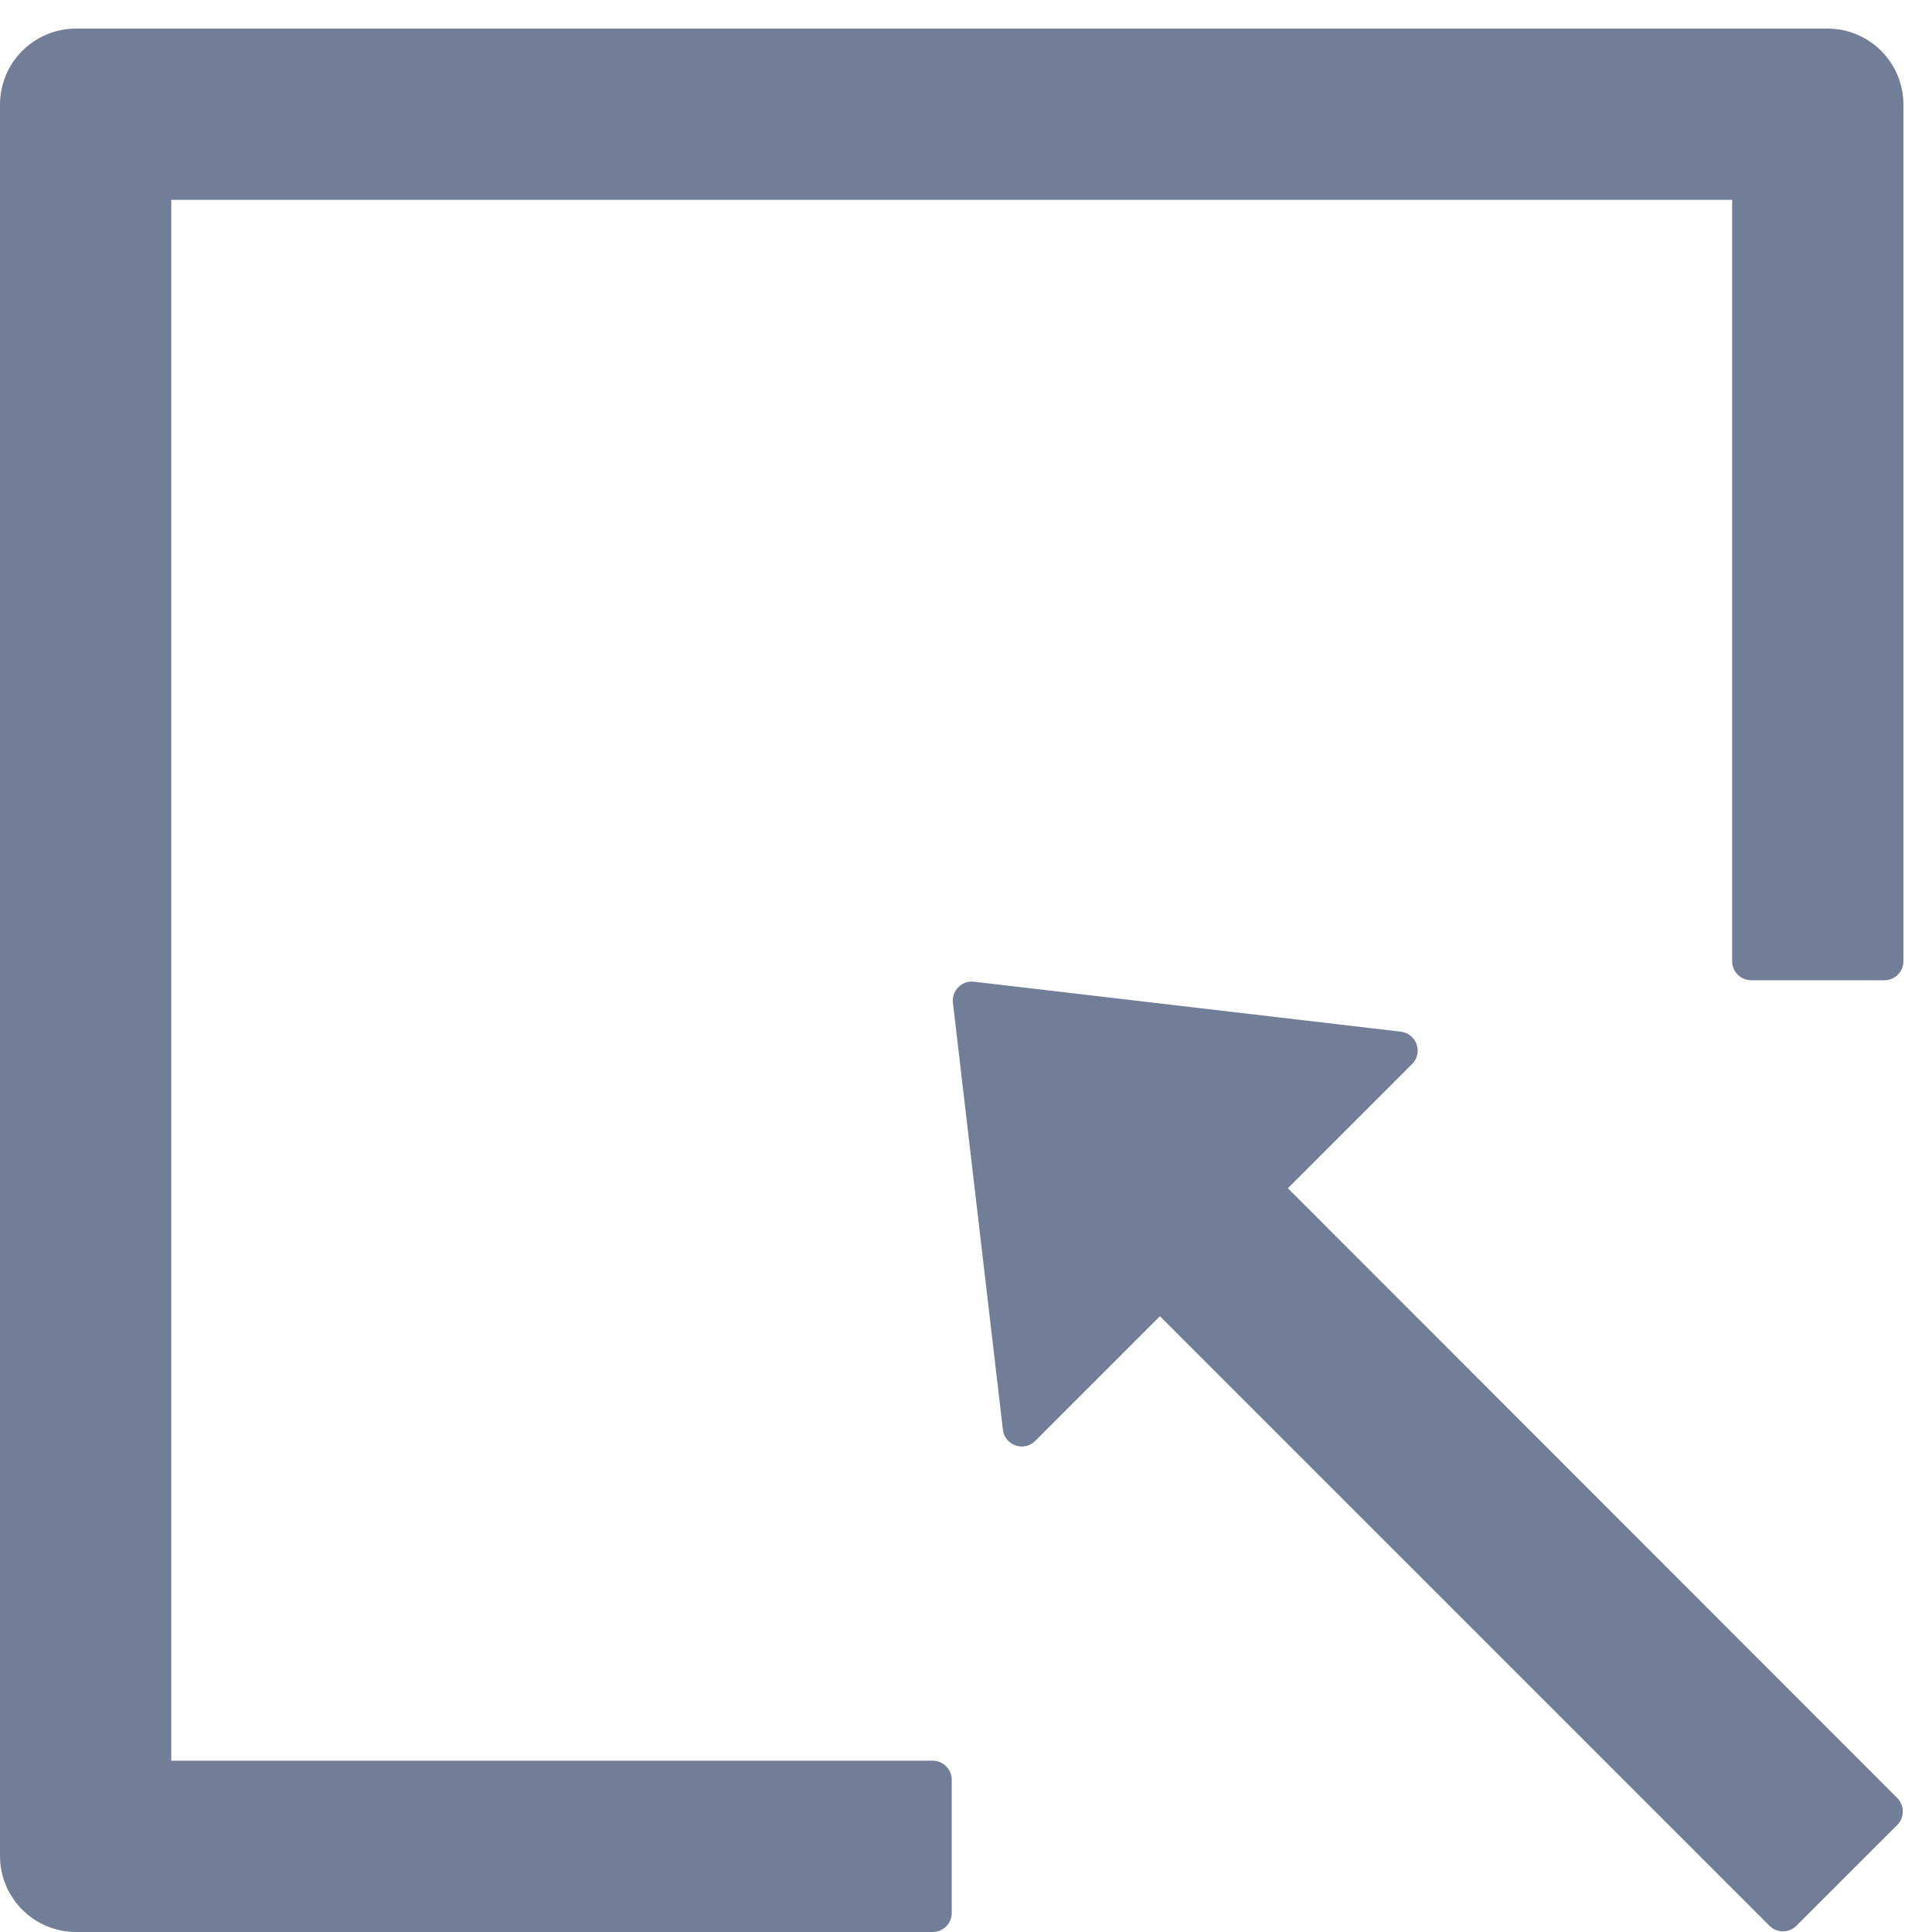 <svg width="29" height="29" viewBox="0 0 29 29" fill="none" xmlns="http://www.w3.org/2000/svg">
<path d="M27.429 0.429H1.143C0.511 0.429 0 0.939 0 1.572V27.857C0 28.489 0.511 29 1.143 29H14C14.157 29 14.286 28.872 14.286 28.714V26.714C14.286 26.557 14.157 26.429 14 26.429H2.571V3H26V14.429C26 14.586 26.129 14.714 26.286 14.714H28.286C28.443 14.714 28.571 14.586 28.571 14.429V1.572C28.571 0.939 28.061 0.429 27.429 0.429ZM19.332 17.836L21.196 15.972C21.234 15.934 21.261 15.886 21.273 15.834C21.285 15.781 21.282 15.727 21.264 15.676C21.247 15.626 21.215 15.581 21.174 15.547C21.132 15.514 21.082 15.492 21.029 15.486L14.621 14.736C14.439 14.714 14.282 14.868 14.304 15.054L15.054 21.461C15.082 21.697 15.371 21.797 15.539 21.629L17.411 19.757L26.561 28.907C26.671 29.018 26.854 29.018 26.964 28.907L28.479 27.393C28.589 27.282 28.589 27.1 28.479 26.989L19.332 17.836Z" fill="#727E98"/>
</svg>
